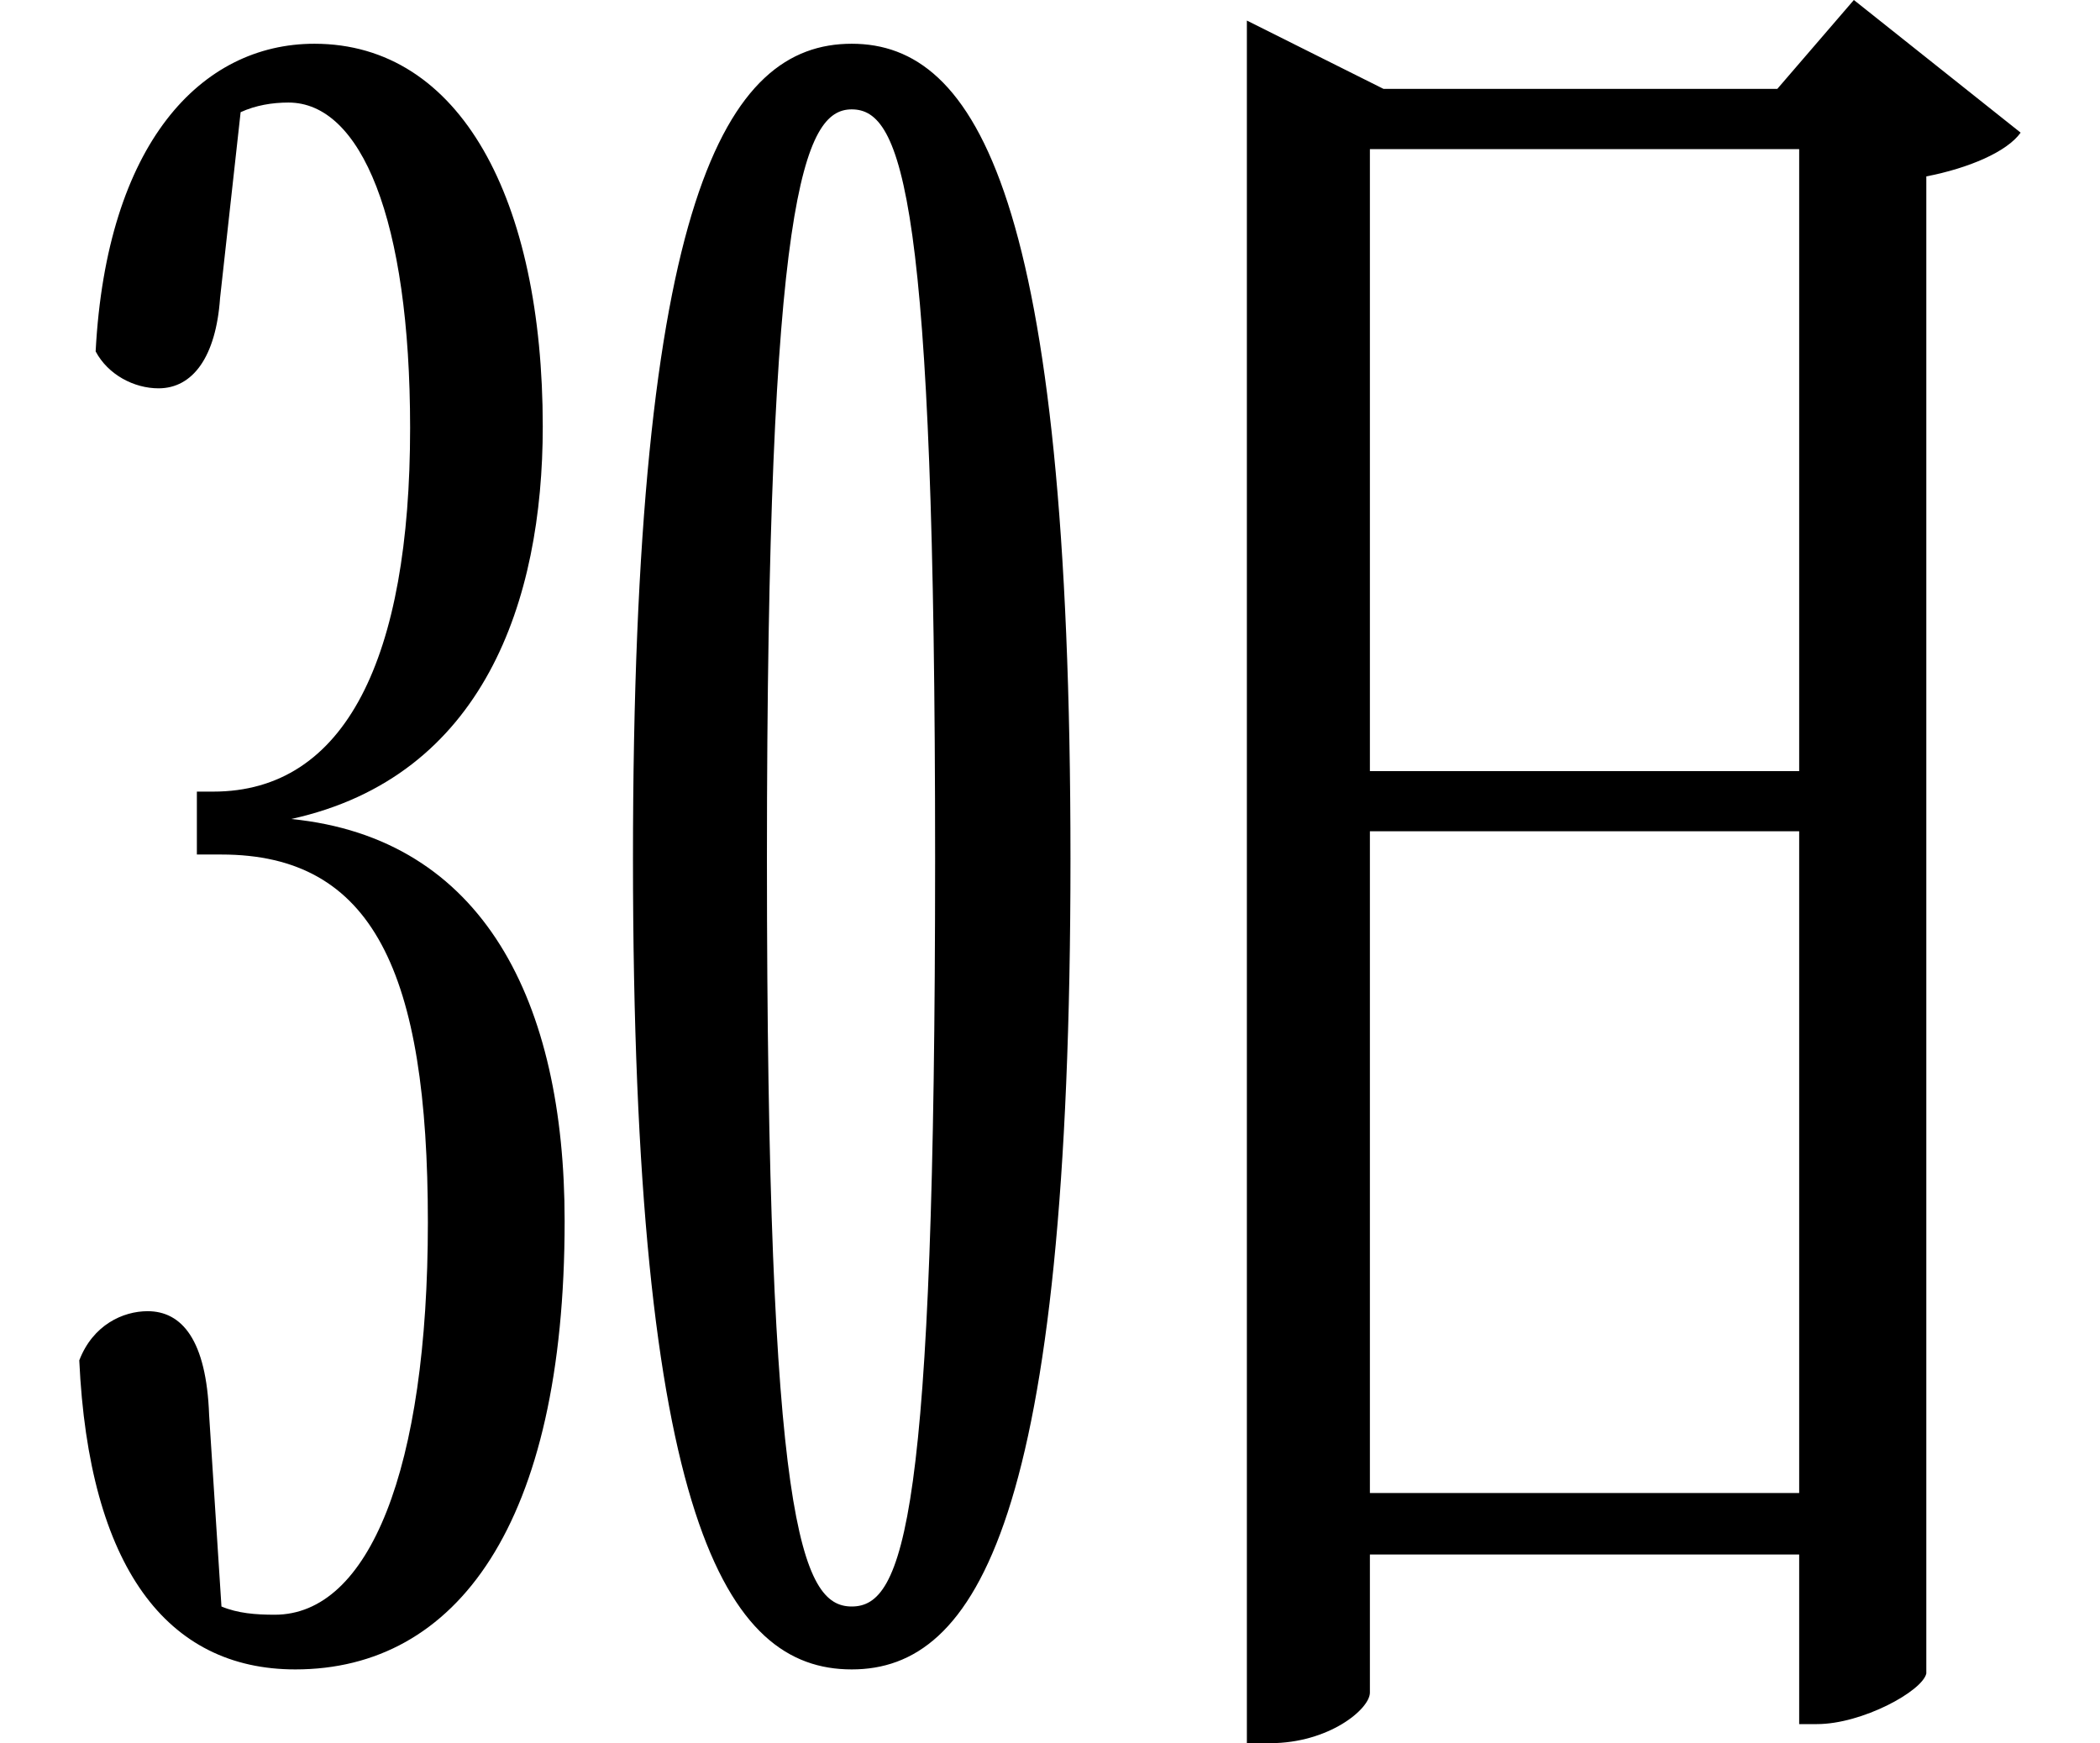 <svg height="19.922" viewBox="0 0 24 19.922" width="24" xmlns="http://www.w3.org/2000/svg">
<path d="M9.625,17.688 C10.203,17.688 10.578,16.688 10.578,9.125 C10.578,1.562 10.219,0.578 9.625,0.578 C9.047,0.578 8.656,1.531 8.656,9.125 C8.656,16.703 9.078,17.688 9.625,17.688 Z M7.125,9.125 C7.125,1.562 8.188,-0.141 9.625,-0.141 C11.047,-0.141 12.125,1.562 12.125,9.125 C12.125,16.688 11.047,18.438 9.625,18.438 C8.188,18.438 7.125,16.688 7.125,9.125 Z M2.328,9.891 L2.141,9.891 L2.141,9.172 L2.422,9.172 C4.156,9.172 4.781,7.828 4.781,4.969 C4.781,2.141 4.109,0.484 3.031,0.484 C2.812,0.484 2.609,0.5 2.422,0.578 L2.281,2.766 C2.25,3.625 1.969,3.953 1.578,3.953 C1.297,3.953 0.953,3.797 0.797,3.391 C0.906,1.031 1.797,-0.141 3.266,-0.141 C5.109,-0.141 6.344,1.516 6.344,4.984 C6.344,7.484 5.422,9.359 3.219,9.578 C5.422,10.062 6.094,12.078 6.094,14.062 C6.094,16.656 5.156,18.438 3.484,18.438 C2.188,18.438 1.109,17.297 0.984,14.922 C1.125,14.656 1.422,14.5 1.703,14.5 C2.094,14.5 2.359,14.859 2.406,15.531 L2.641,17.656 C2.812,17.734 3,17.766 3.188,17.766 C4.016,17.766 4.578,16.438 4.578,14.047 C4.578,11.422 3.844,9.891 2.328,9.891 Z M20.453,17.234 L20.453,10.125 L15.547,10.125 L15.547,17.234 Z M14.141,18.703 L14.141,-0.984 L14.406,-0.984 C15.078,-0.984 15.547,-0.594 15.547,-0.406 L15.547,1.172 L20.453,1.172 L20.453,-0.766 L20.656,-0.766 C21.172,-0.766 21.859,-0.391 21.906,-0.188 L21.906,16.922 C22.391,17.016 22.828,17.203 22.984,17.422 L21.078,18.938 L20.203,17.922 L15.703,17.922 Z M15.547,1.875 L15.547,9.438 L20.453,9.438 L20.453,1.875 Z" transform="translate(0.109, 18.938) scale(1, -1)"/>
</svg>